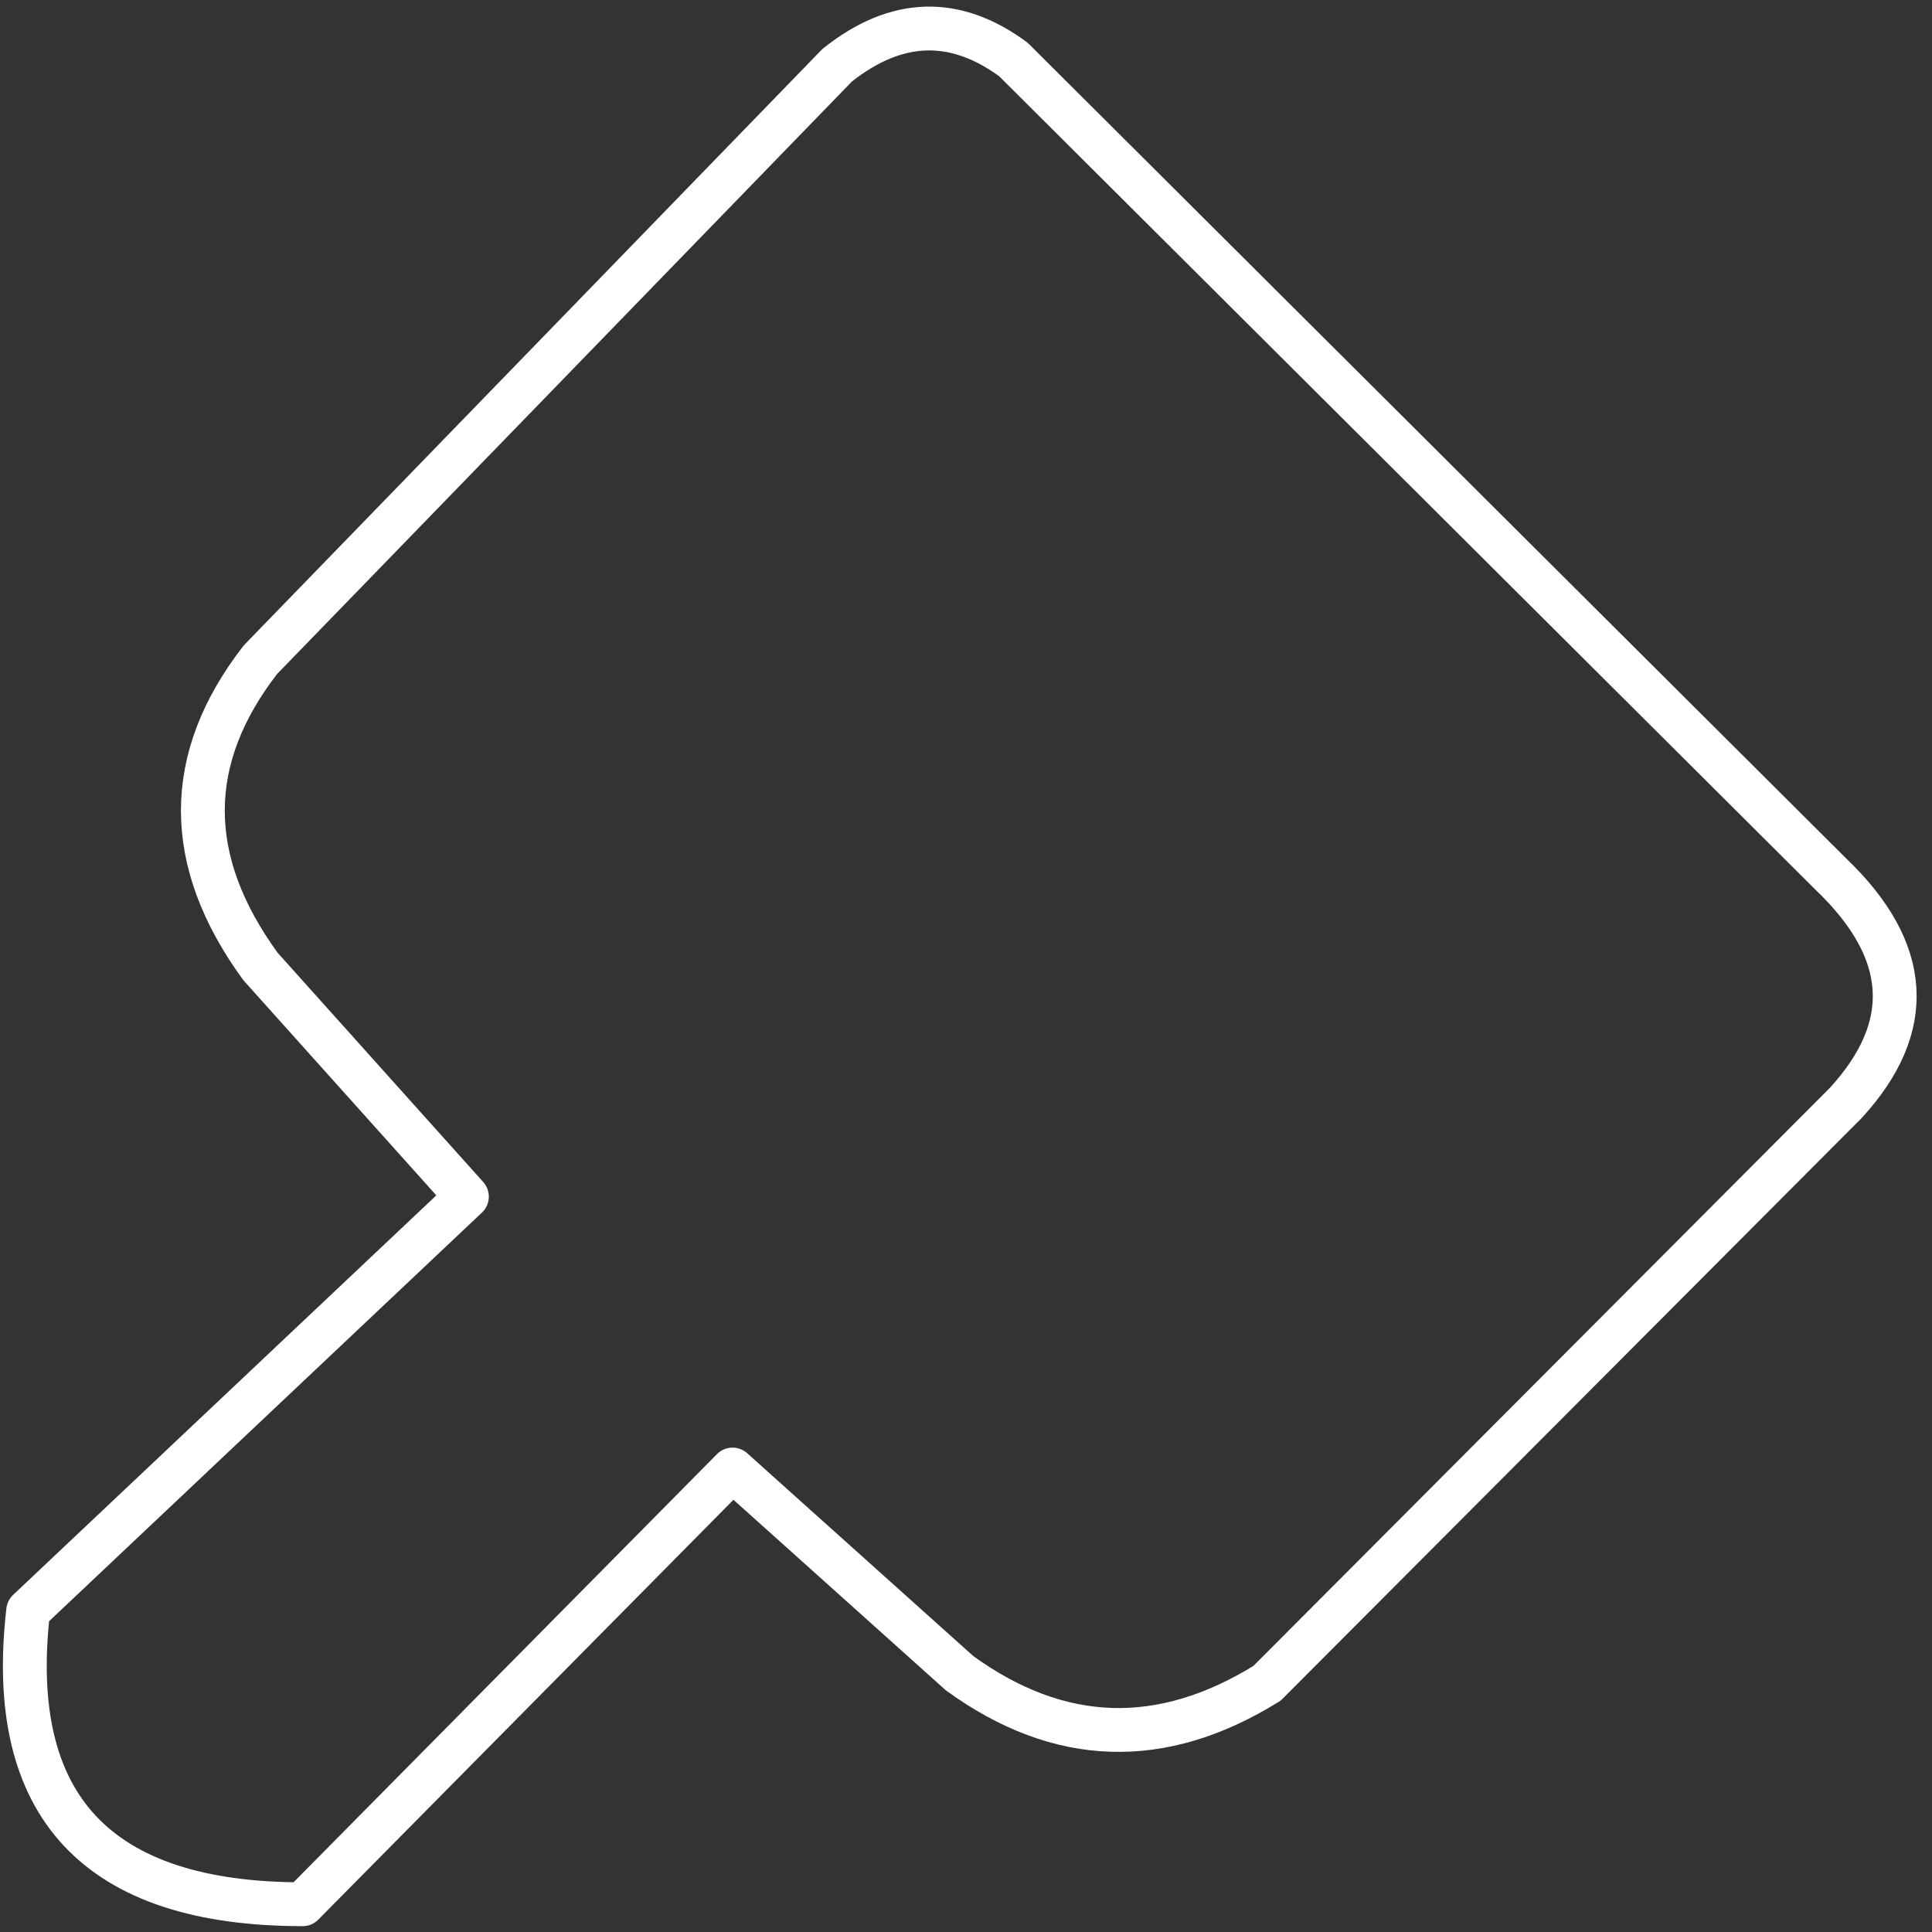 <?xml version="1.0" encoding="utf-8"?>
<svg
	version="1.1"
	xmlns="http://www.w3.org/2000/svg"
	xmlns:xlink="http://www.w3.org/1999/xlink"
	x="0%" y="0%"
	width="100%" height="100%"
	viewBox="0 0 48.0 48.0"
	enable-background="new 0 0 48.0 48.0"
	xml:space="preserve">
	<rect x="0" y="0" width="48.0" height="48.0" fill="#333333" stroke="none"/>
	<path
		fill="#FFFFFF"
		stroke="#FFFFFF"
		fill-opacity="0.000"
		stroke-opacity="1.000"
		fill-rule="nonzero"
		stroke-width="1.089"
		stroke-linejoin="round"
		stroke-linecap="round"
		d="M6.47,16.39L20.80,1.62Q23.00,-0.13,25.18,1.48L45.49,21.72Q48.46,24.56,45.86,27.40L31.48,41.82Q27.55,44.26,23.84,41.57L18.20,36.51L7.52,47.31Q-0.14,47.31,0.70,40.02L11.60,29.73L6.47,24.01Q3.61,20.08,6.47,16.39z"/>
</svg>